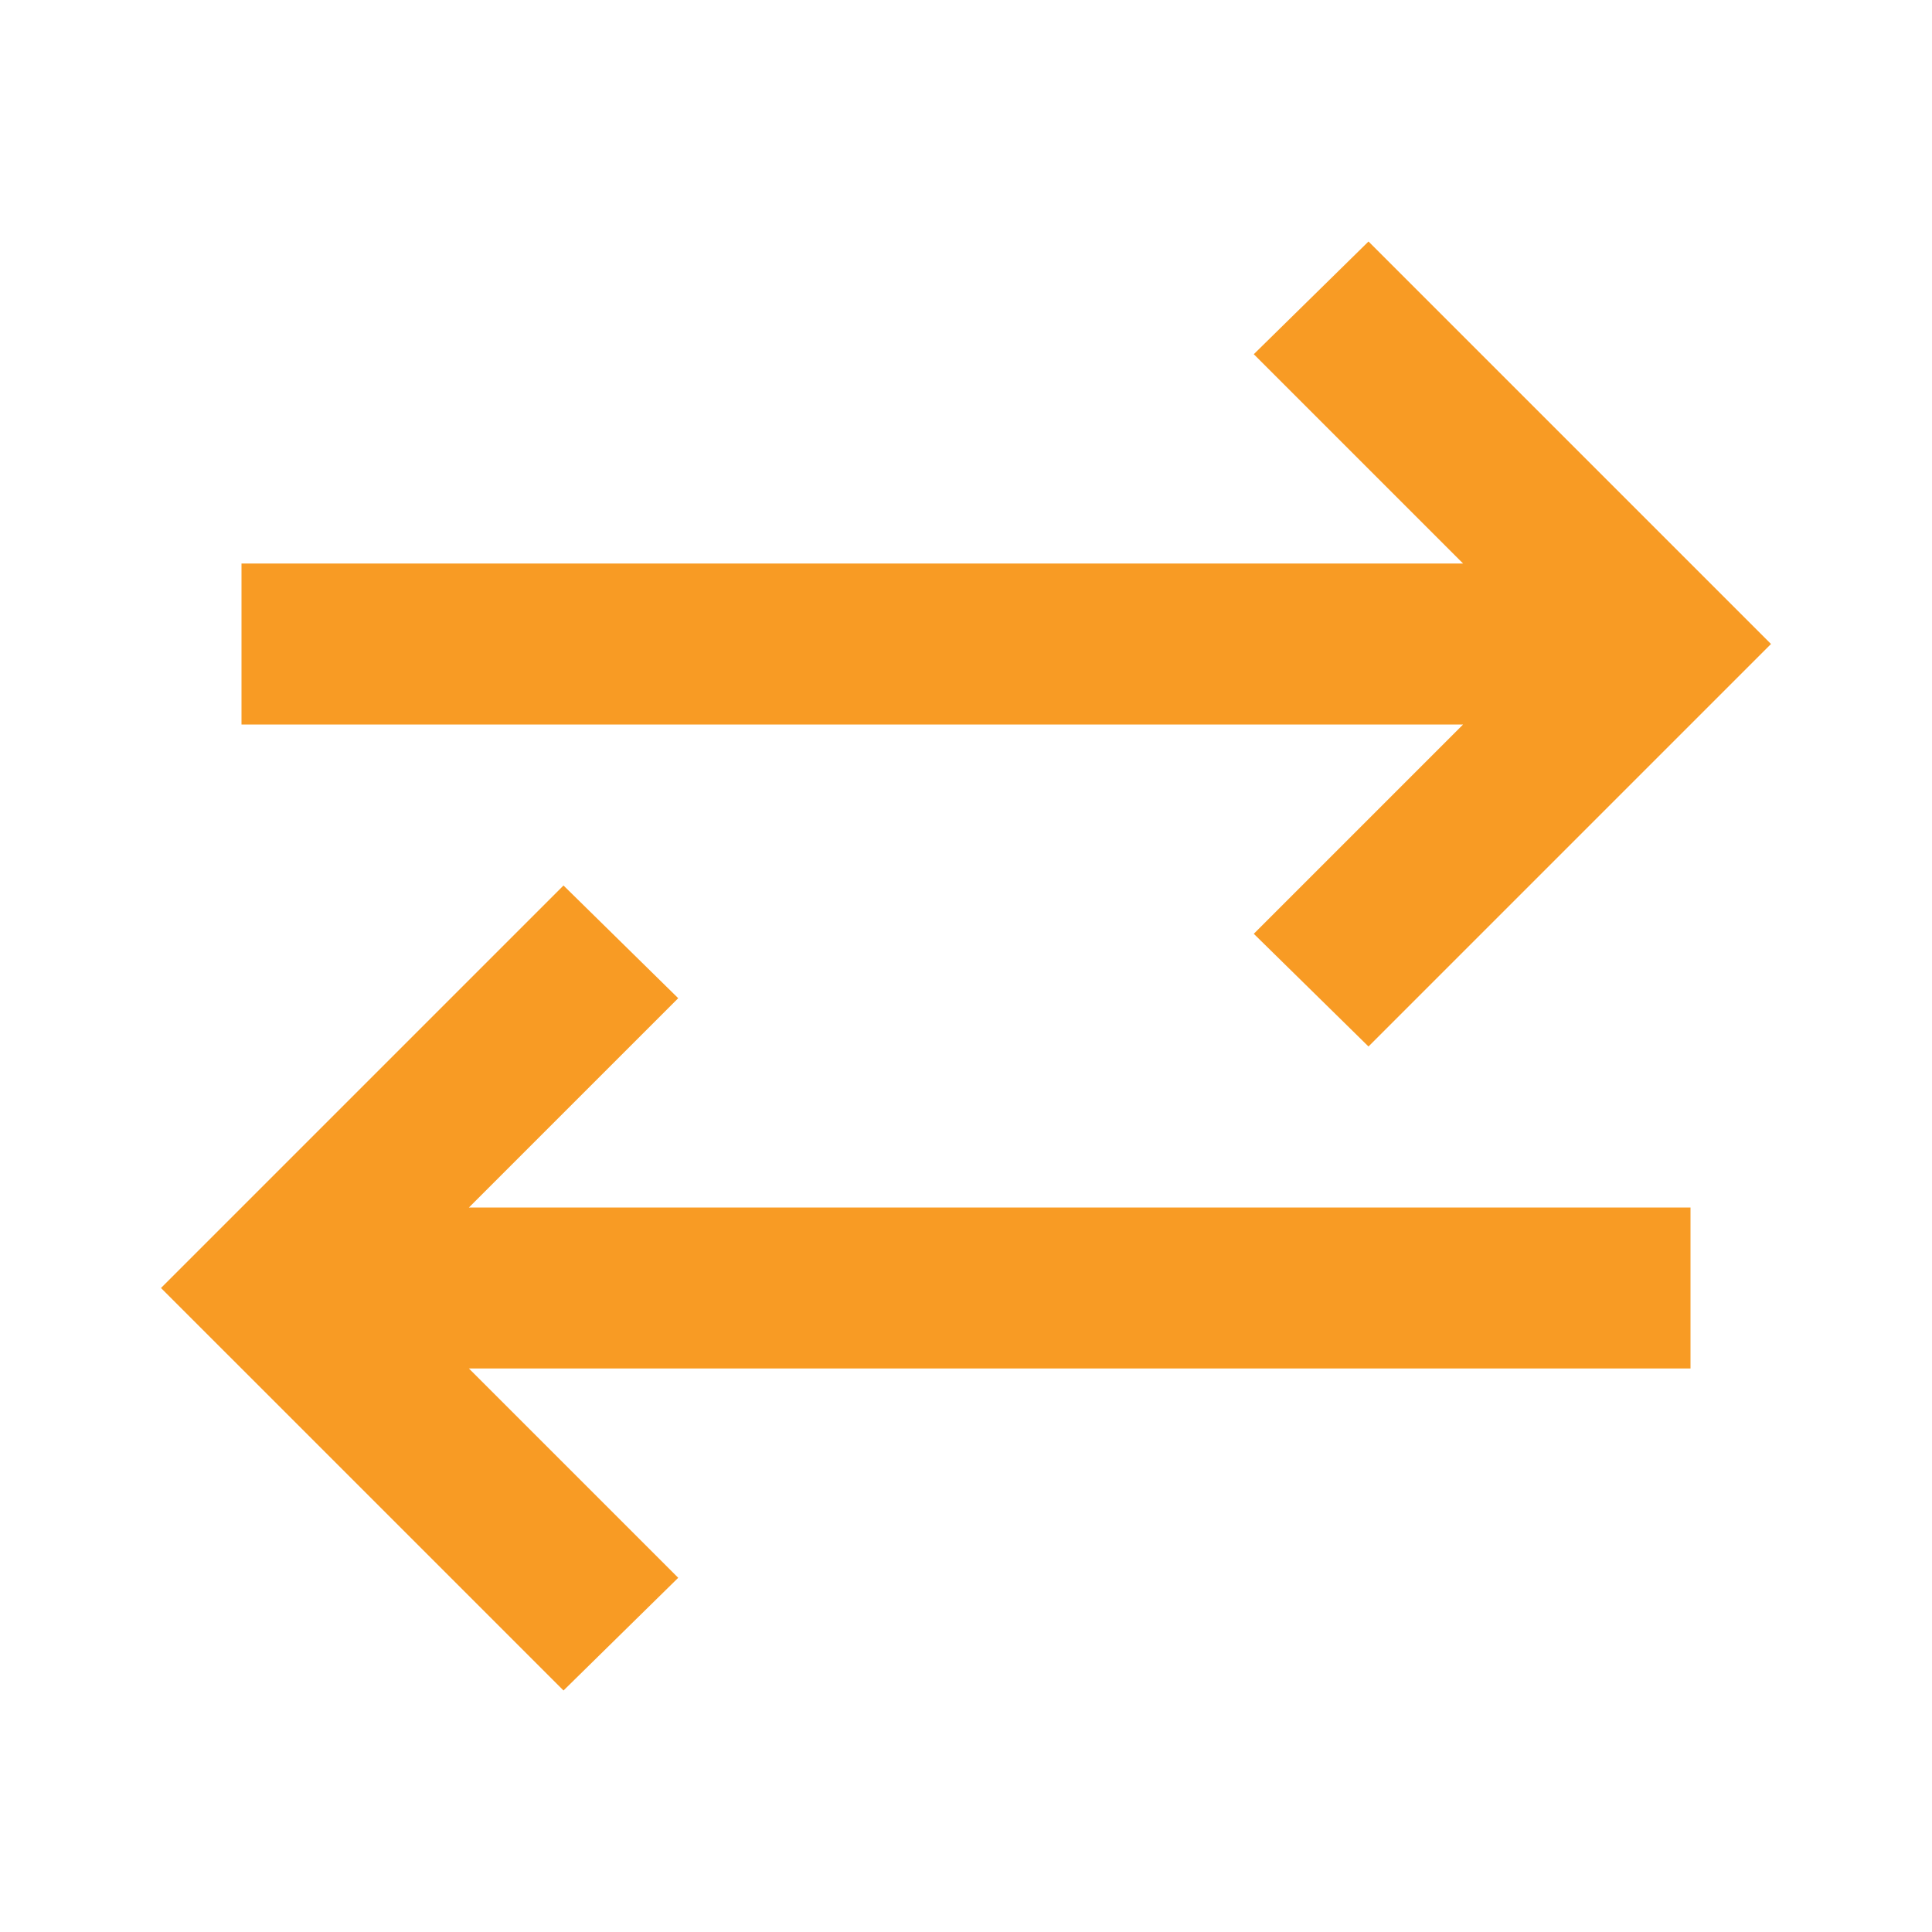 <svg width="24" height="24" viewBox="0 0 24 24" fill="none" xmlns="http://www.w3.org/2000/svg">
<path d="M7 21L2 16L7 11L8.425 12.4L5.825 15H21V17H5.825L8.425 19.6L7 21ZM17 13L15.575 11.6L18.175 9H3V7H18.175L15.575 4.4L17 3L22 8L17 13Z" fill="#F89B24"/>
</svg>
